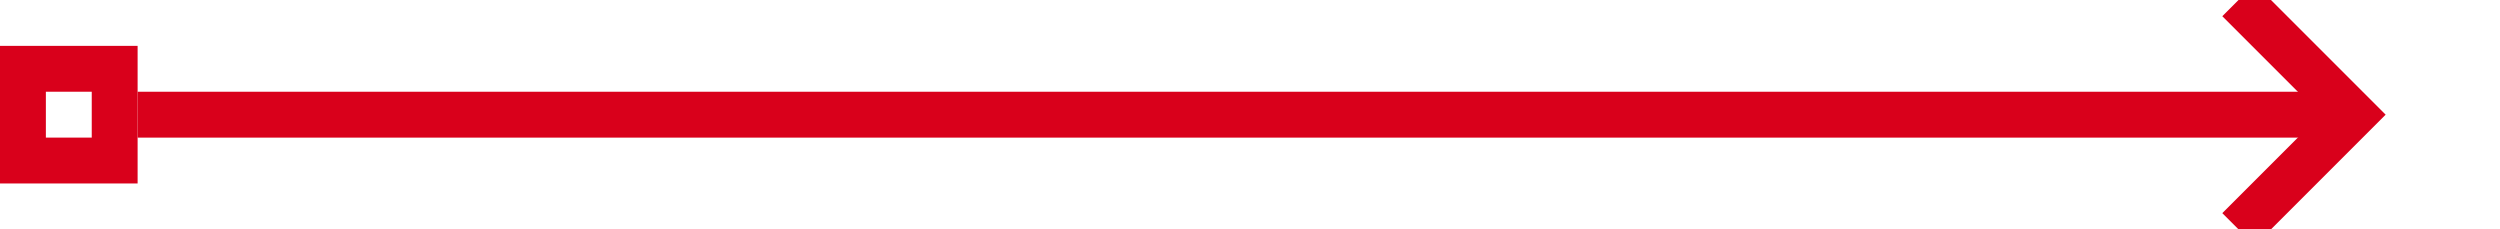 ﻿<?xml version="1.0" encoding="utf-8"?>
<svg version="1.1" xmlns:xlink="http://www.w3.org/1999/xlink" width="109px" height="10px" preserveAspectRatio="xMinYMid meet" viewBox="1203 3705  109 8" xmlns="http://www.w3.org/2000/svg">
  <path d="M 1209 3709  L 1305 3709  " stroke-width="2" stroke="#d9001b" fill="none" />
  <path d="M 1209 3712  L 1209 3706  L 1203 3706  L 1203 3712  L 1209 3712  Z M 1207 3710  L 1205 3710  L 1205 3708  L 1207 3708  L 1207 3710  Z M 1299.893 3704.707  L 1304.186 3709  L 1299.893 3713.293  L 1301.307 3714.707  L 1306.307 3709.707  L 1307.014 3709  L 1306.307 3708.293  L 1301.307 3703.293  L 1299.893 3704.707  Z " fill-rule="nonzero" fill="#d9001b" stroke="none" />
</svg>